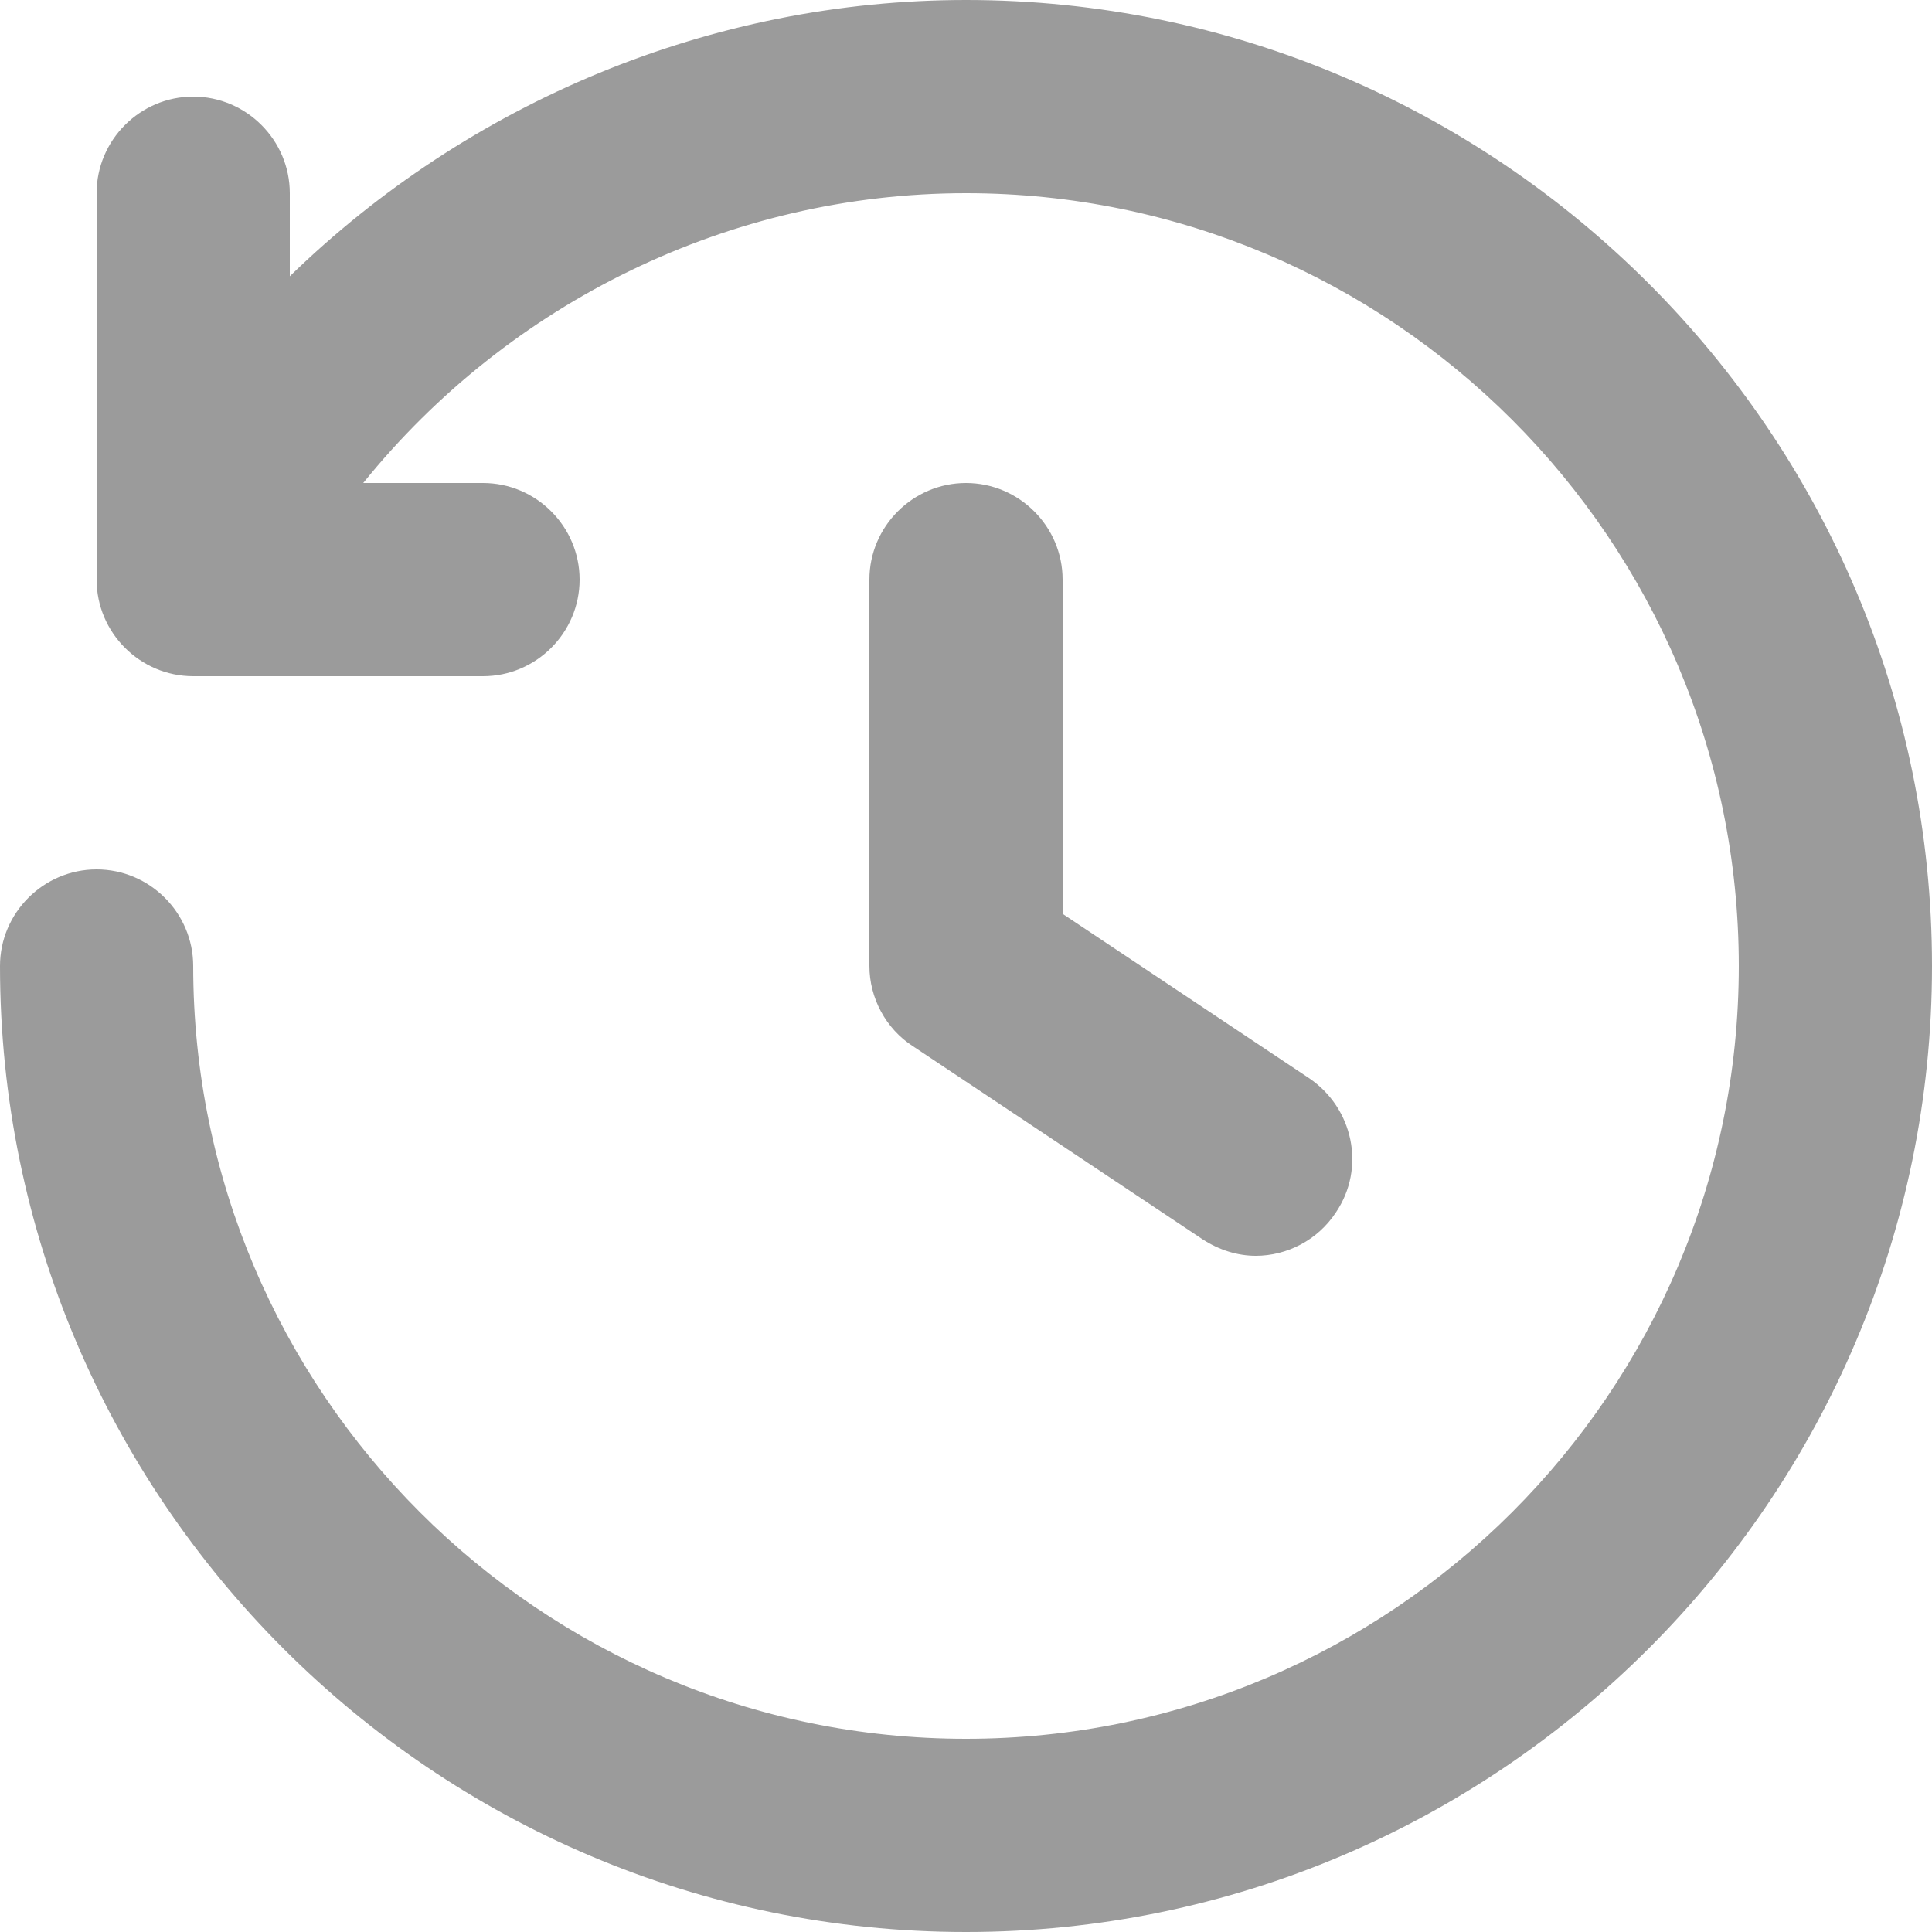 <svg width="20" height="20" viewBox="0 0 20 20" fill="none" xmlns="http://www.w3.org/2000/svg">
<path d="M10 0C7.36 0 4.85 1.06 3 2.86V2C3 1.45 2.55 1 2 1C1.45 1 1 1.45 1 2V6C1 6.55 1.45 7 2 7H5C5.55 7 6 6.55 6 6C6 5.45 5.55 5 5 5H3.76C5.27 3.13 7.56 2 10 2C14.41 2 18 5.59 18 10C18 14.41 14.41 18 10 18C5.59 18 2 14.41 2 10C2 9.45 1.55 9 1 9C0.45 9 0 9.45 0 10C0 15.51 4.49 20 10 20C15.51 20 20 15.51 20 10C20 4.49 15.51 0 10 0Z" fill="#9B9B9B"/>
<path d="M10 5C9.45 5 9 5.45 9 6V10C9 10.33 9.17 10.65 9.45 10.83L12.45 12.83C12.62 12.94 12.81 13 13 13C13.32 13 13.64 12.84 13.83 12.55C14.14 12.09 14.01 11.47 13.55 11.16L11 9.46V6C11 5.45 10.55 5 10 5Z" fill="#9B9B9B"/>
</svg>
